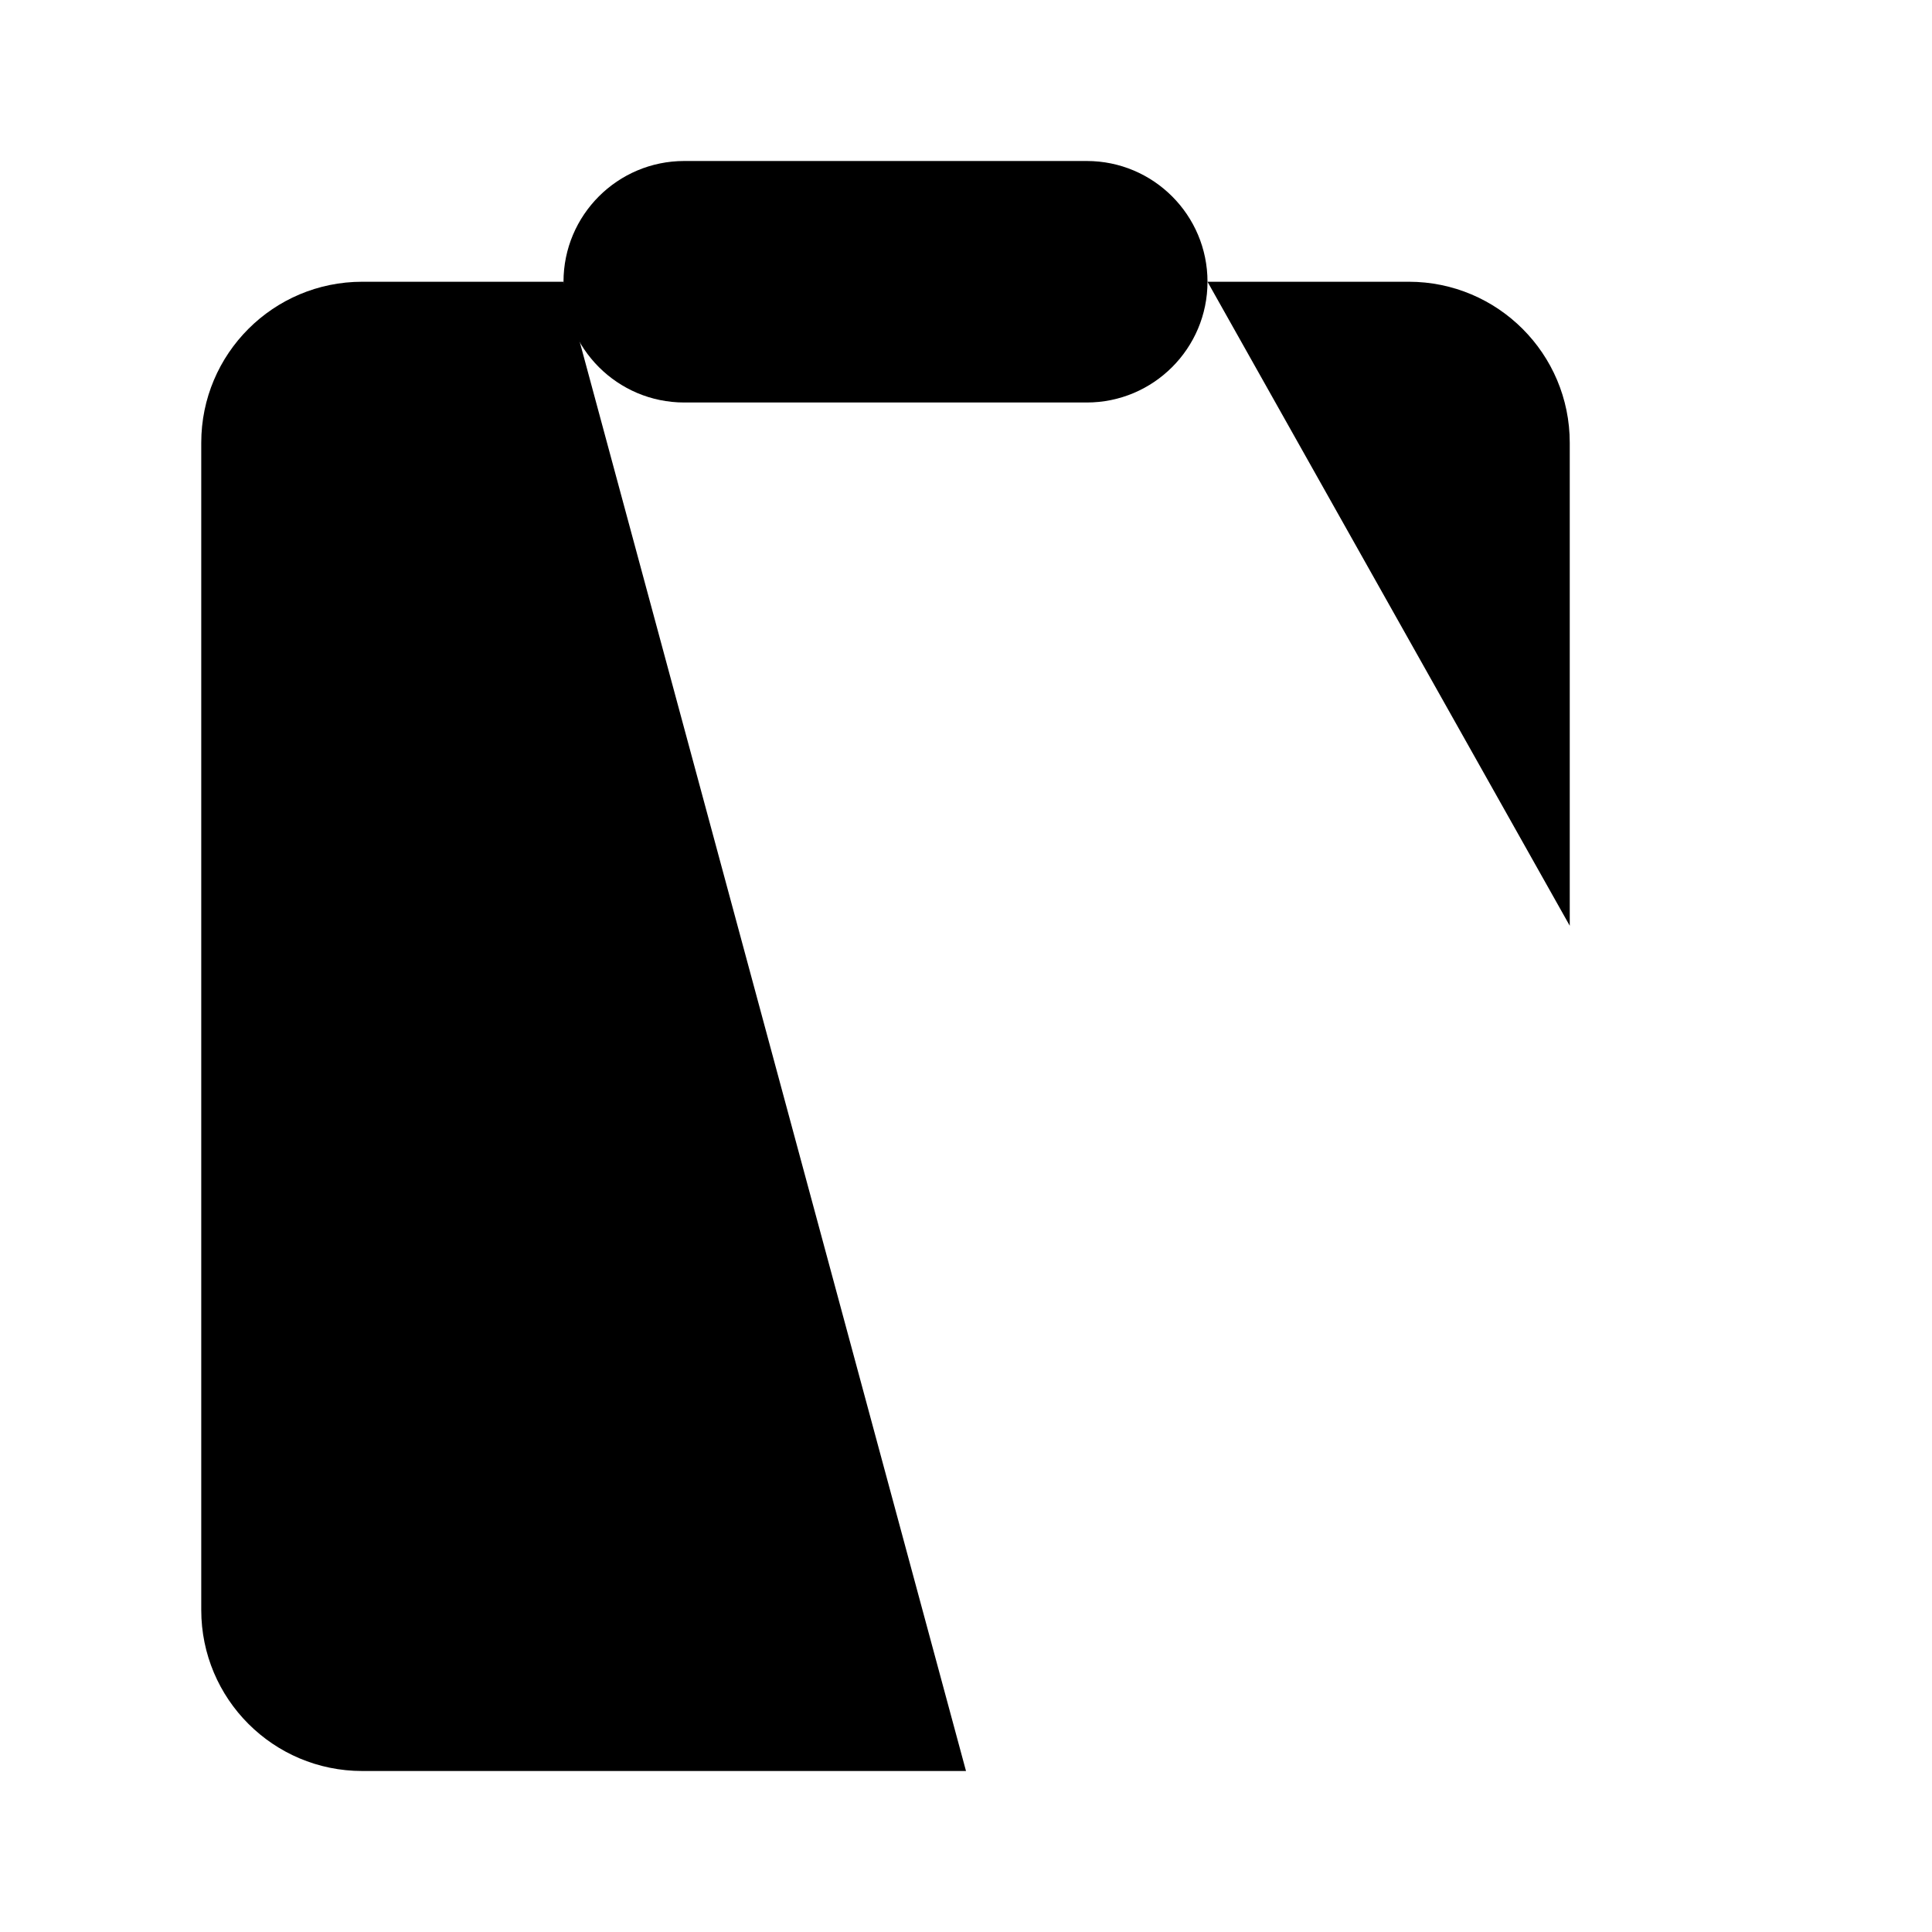<svg viewBox="0 0 24 24" xmlns="http://www.w3.org/2000/svg"><path d="M7 16H10.429M7 11H15"/><path d="M15 3.5H17.5C18.605 3.5 19.5 4.395 19.5 5.5V11.5M7 3.5H4.5C3.395 3.5 2.5 4.395 2.5 5.5V20C2.5 21.105 3.395 22 4.5 22H12"/><path d="M13.5 2H8.5C7.672 2 7 2.672 7 3.5C7 4.328 7.672 5 8.5 5H13.5C14.328 5 15 4.328 15 3.5C15 2.672 14.328 2 13.5 2Z"/><path d="M18 15V22M21.5 18.5H14.5"/></svg>